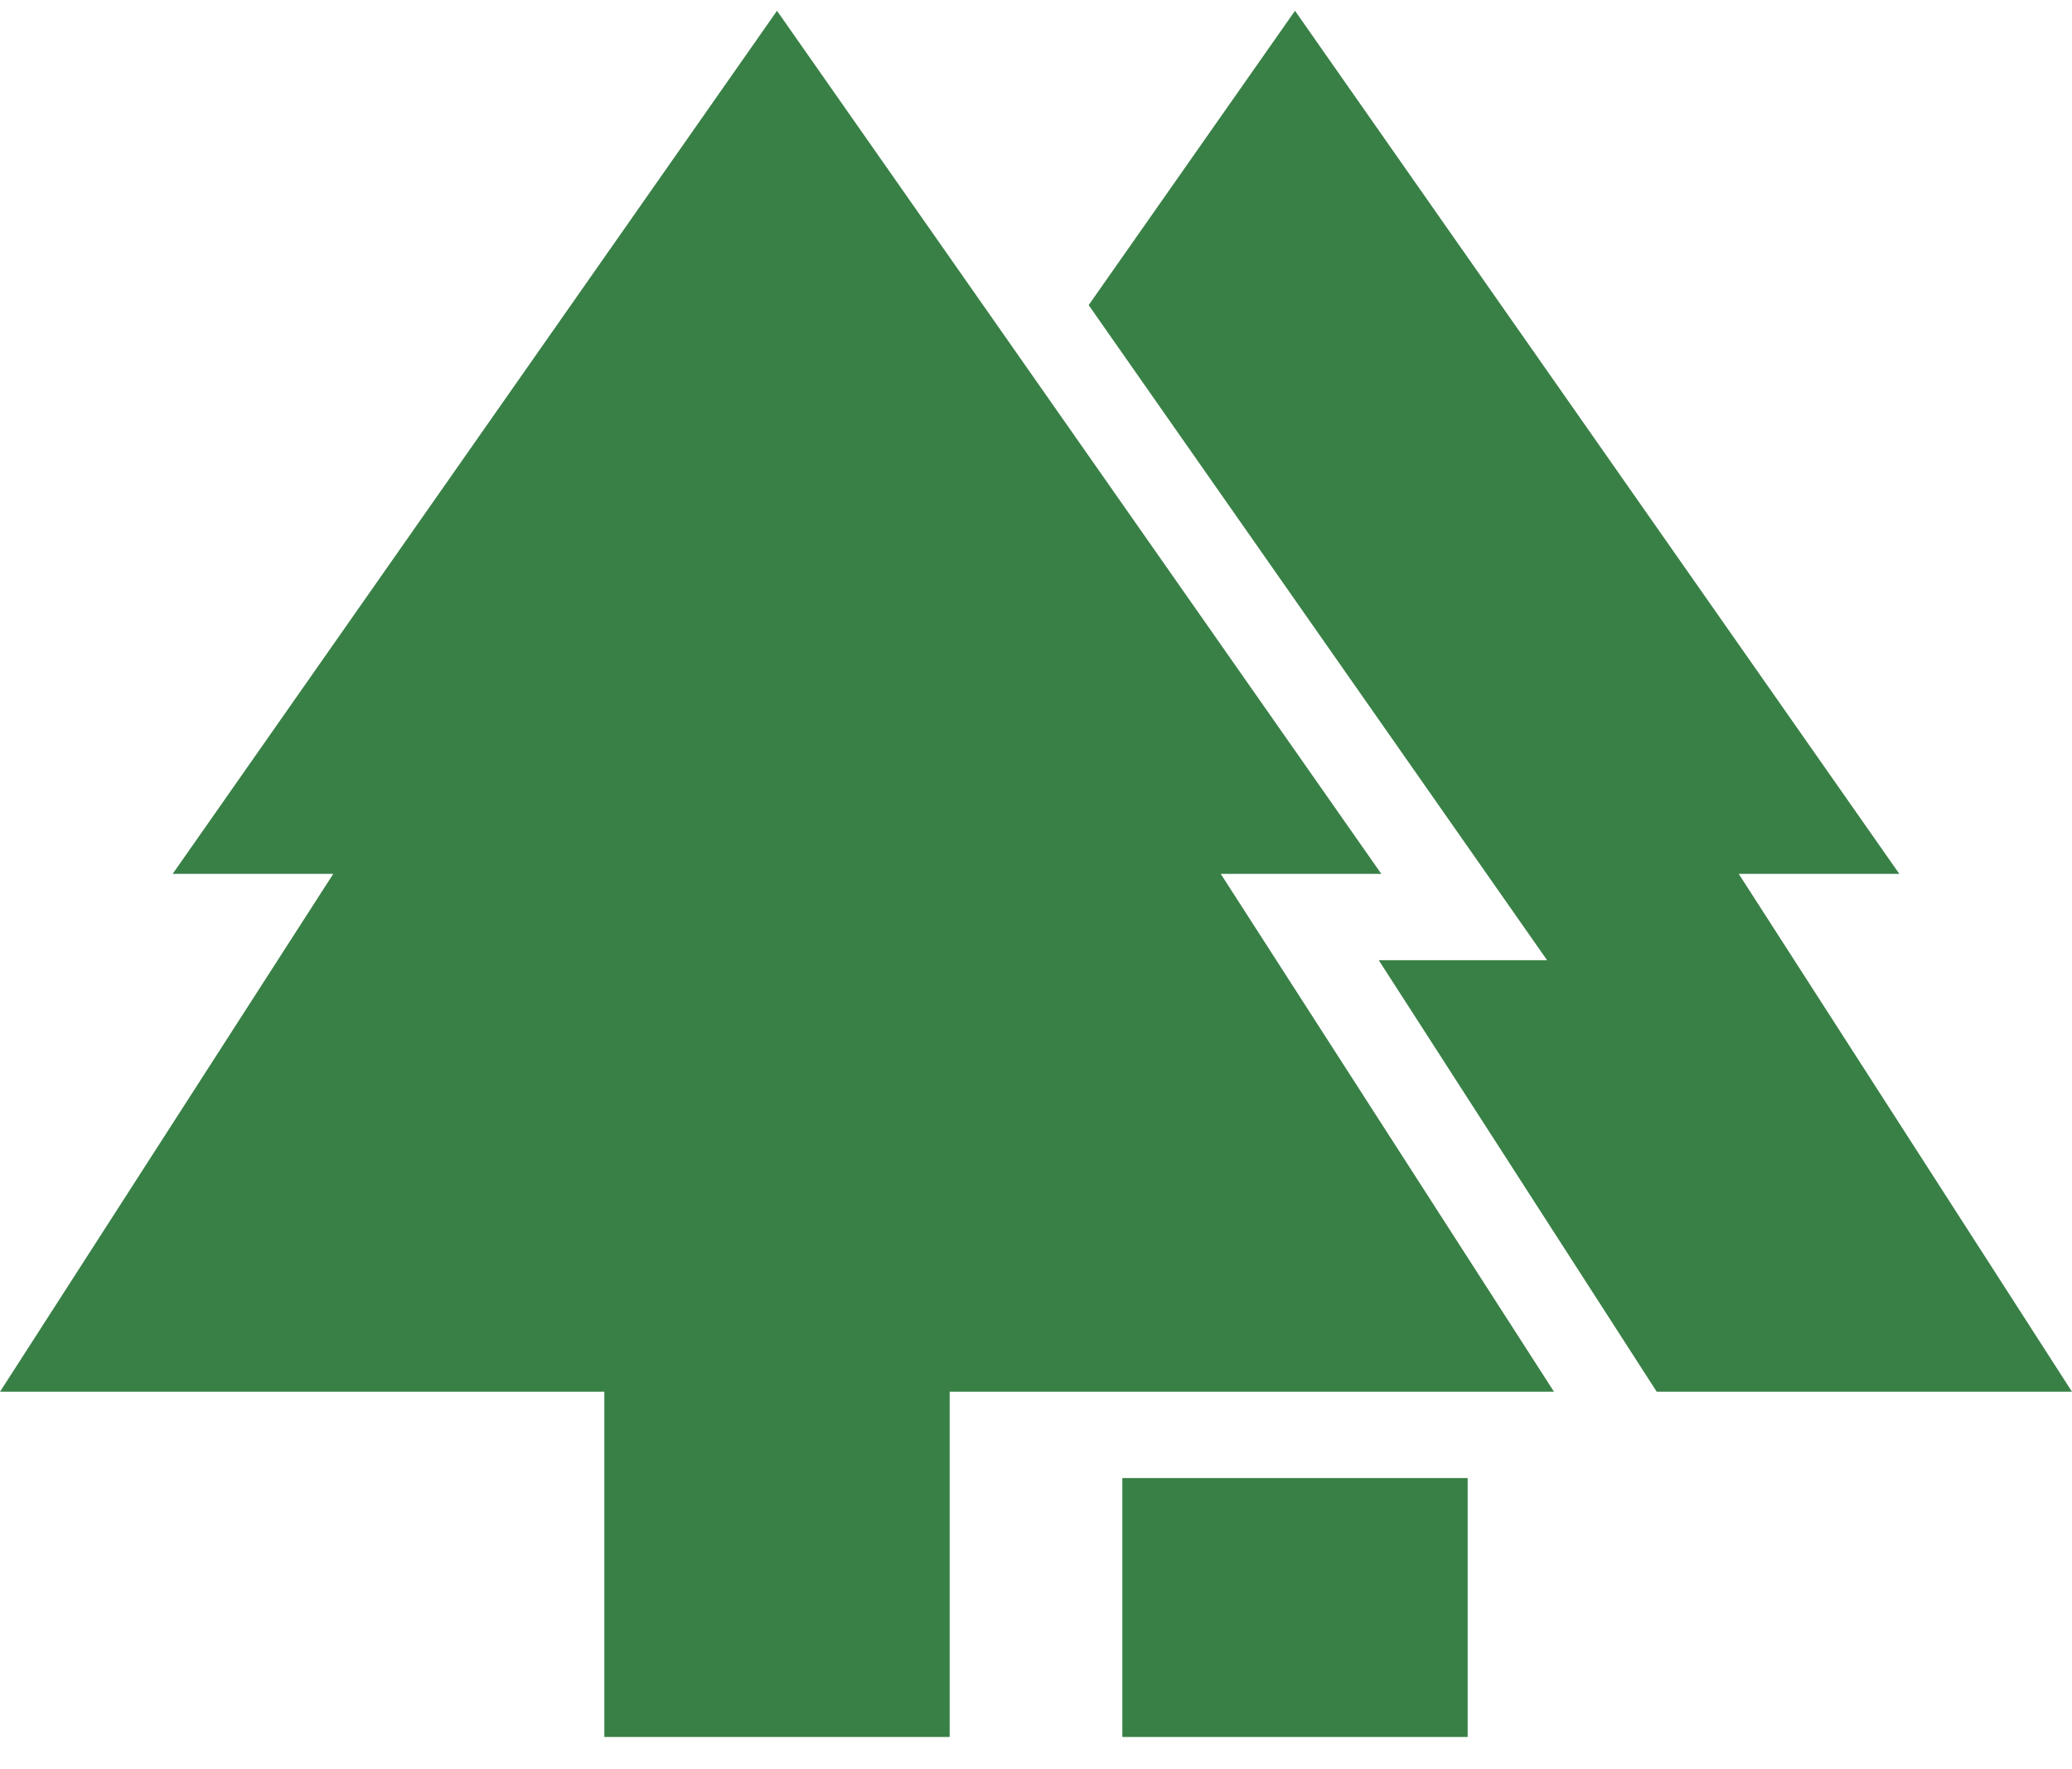 <svg width="48" height="41" viewBox="0 0 48 41" fill="none" xmlns="http://www.w3.org/2000/svg">
<path d="M32 20.25L18 0.25L4 20.25H7.72L0 32.25H14V40.25H22V32.25H36L28.28 20.25H32Z" fill="#398046"/>
<path d="M40.28 20.25H44L30 0.25L25.22 7.07L35.84 22.25H31.94L38.38 32.25H48L40.28 20.25Z" fill="#398046"/>
<path d="M34 34.25H26V40.25H34V34.25Z" fill="#398046"/>
</svg>
